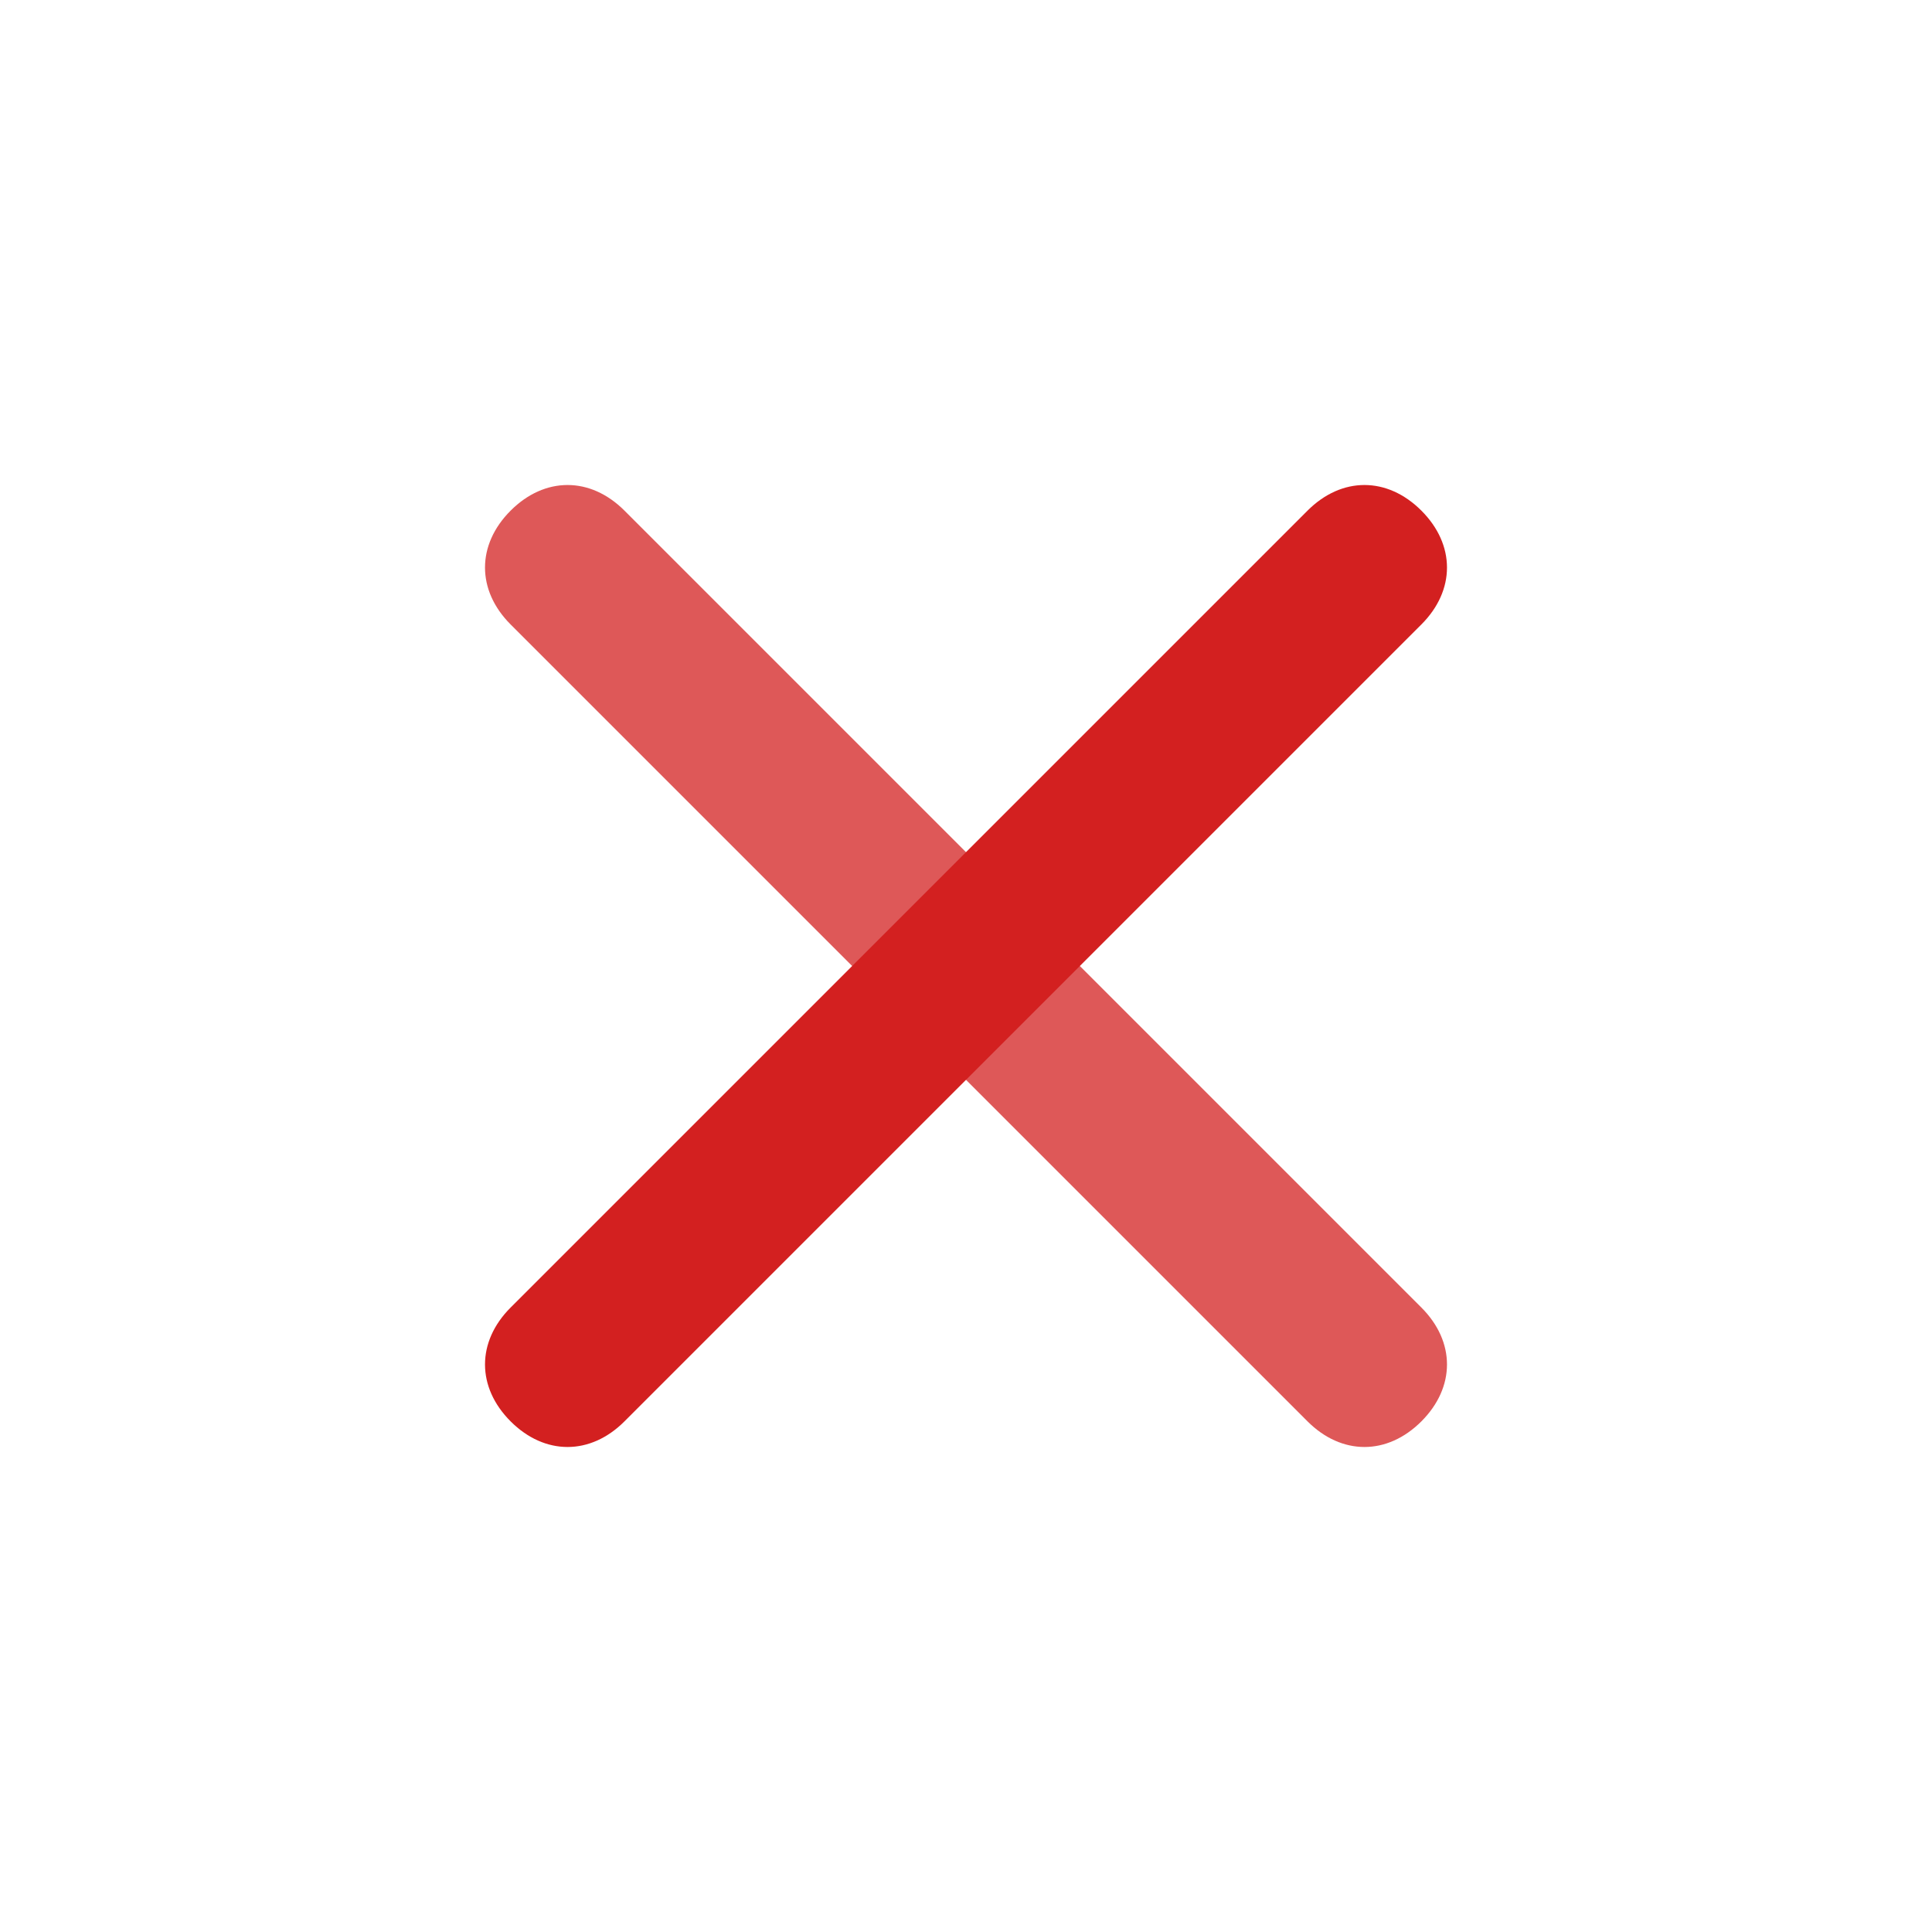 <?xml version="1.0" encoding="utf-8"?>
<!-- Generator: Adobe Illustrator 26.2.1, SVG Export Plug-In . SVG Version: 6.00 Build 0)  -->
<svg version="1.1" id="Layer_1" xmlns="http://www.w3.org/2000/svg" xmlns:xlink="http://www.w3.org/1999/xlink" x="0px" y="0px"
	 viewBox="0 0 24 24" style="enable-background:new 0 0 24 24;" xml:space="preserve">
<style type="text/css">
	.st0{fill-rule:evenodd;clip-rule:evenodd;fill:#D32020;}
	.st1{opacity:0.75;fill-rule:evenodd;clip-rule:evenodd;fill:#D32020;enable-background:new    ;}
</style>
<g>
	<desc>Created with Sketch.</desc>
	
		<g id="Group" transform="translate(12, 12) rotate(-45) translate(-12, -12) translate(4, 4)">
		<path id="Rectangle-185" class="st0" d="M1,7H15c0.6,0,1,0.4,1,1l0,0c0,0.6-0.4,1-1,1H1C0.4,9,0,8.6,0,8l0,0C0,7.4,0.4,7,1,7z"/>
		<path id="Rectangle-185-Copy" class="st1" d="M9,1V15c0,0.6-0.4,1-1,1l0,0c-0.6,0-1-0.4-1-1V1c0-0.6,0.4-1,1-1l0,0
			C8.6,0,9,0.4,9,1z"/>
	</g>
</g>
</svg>
